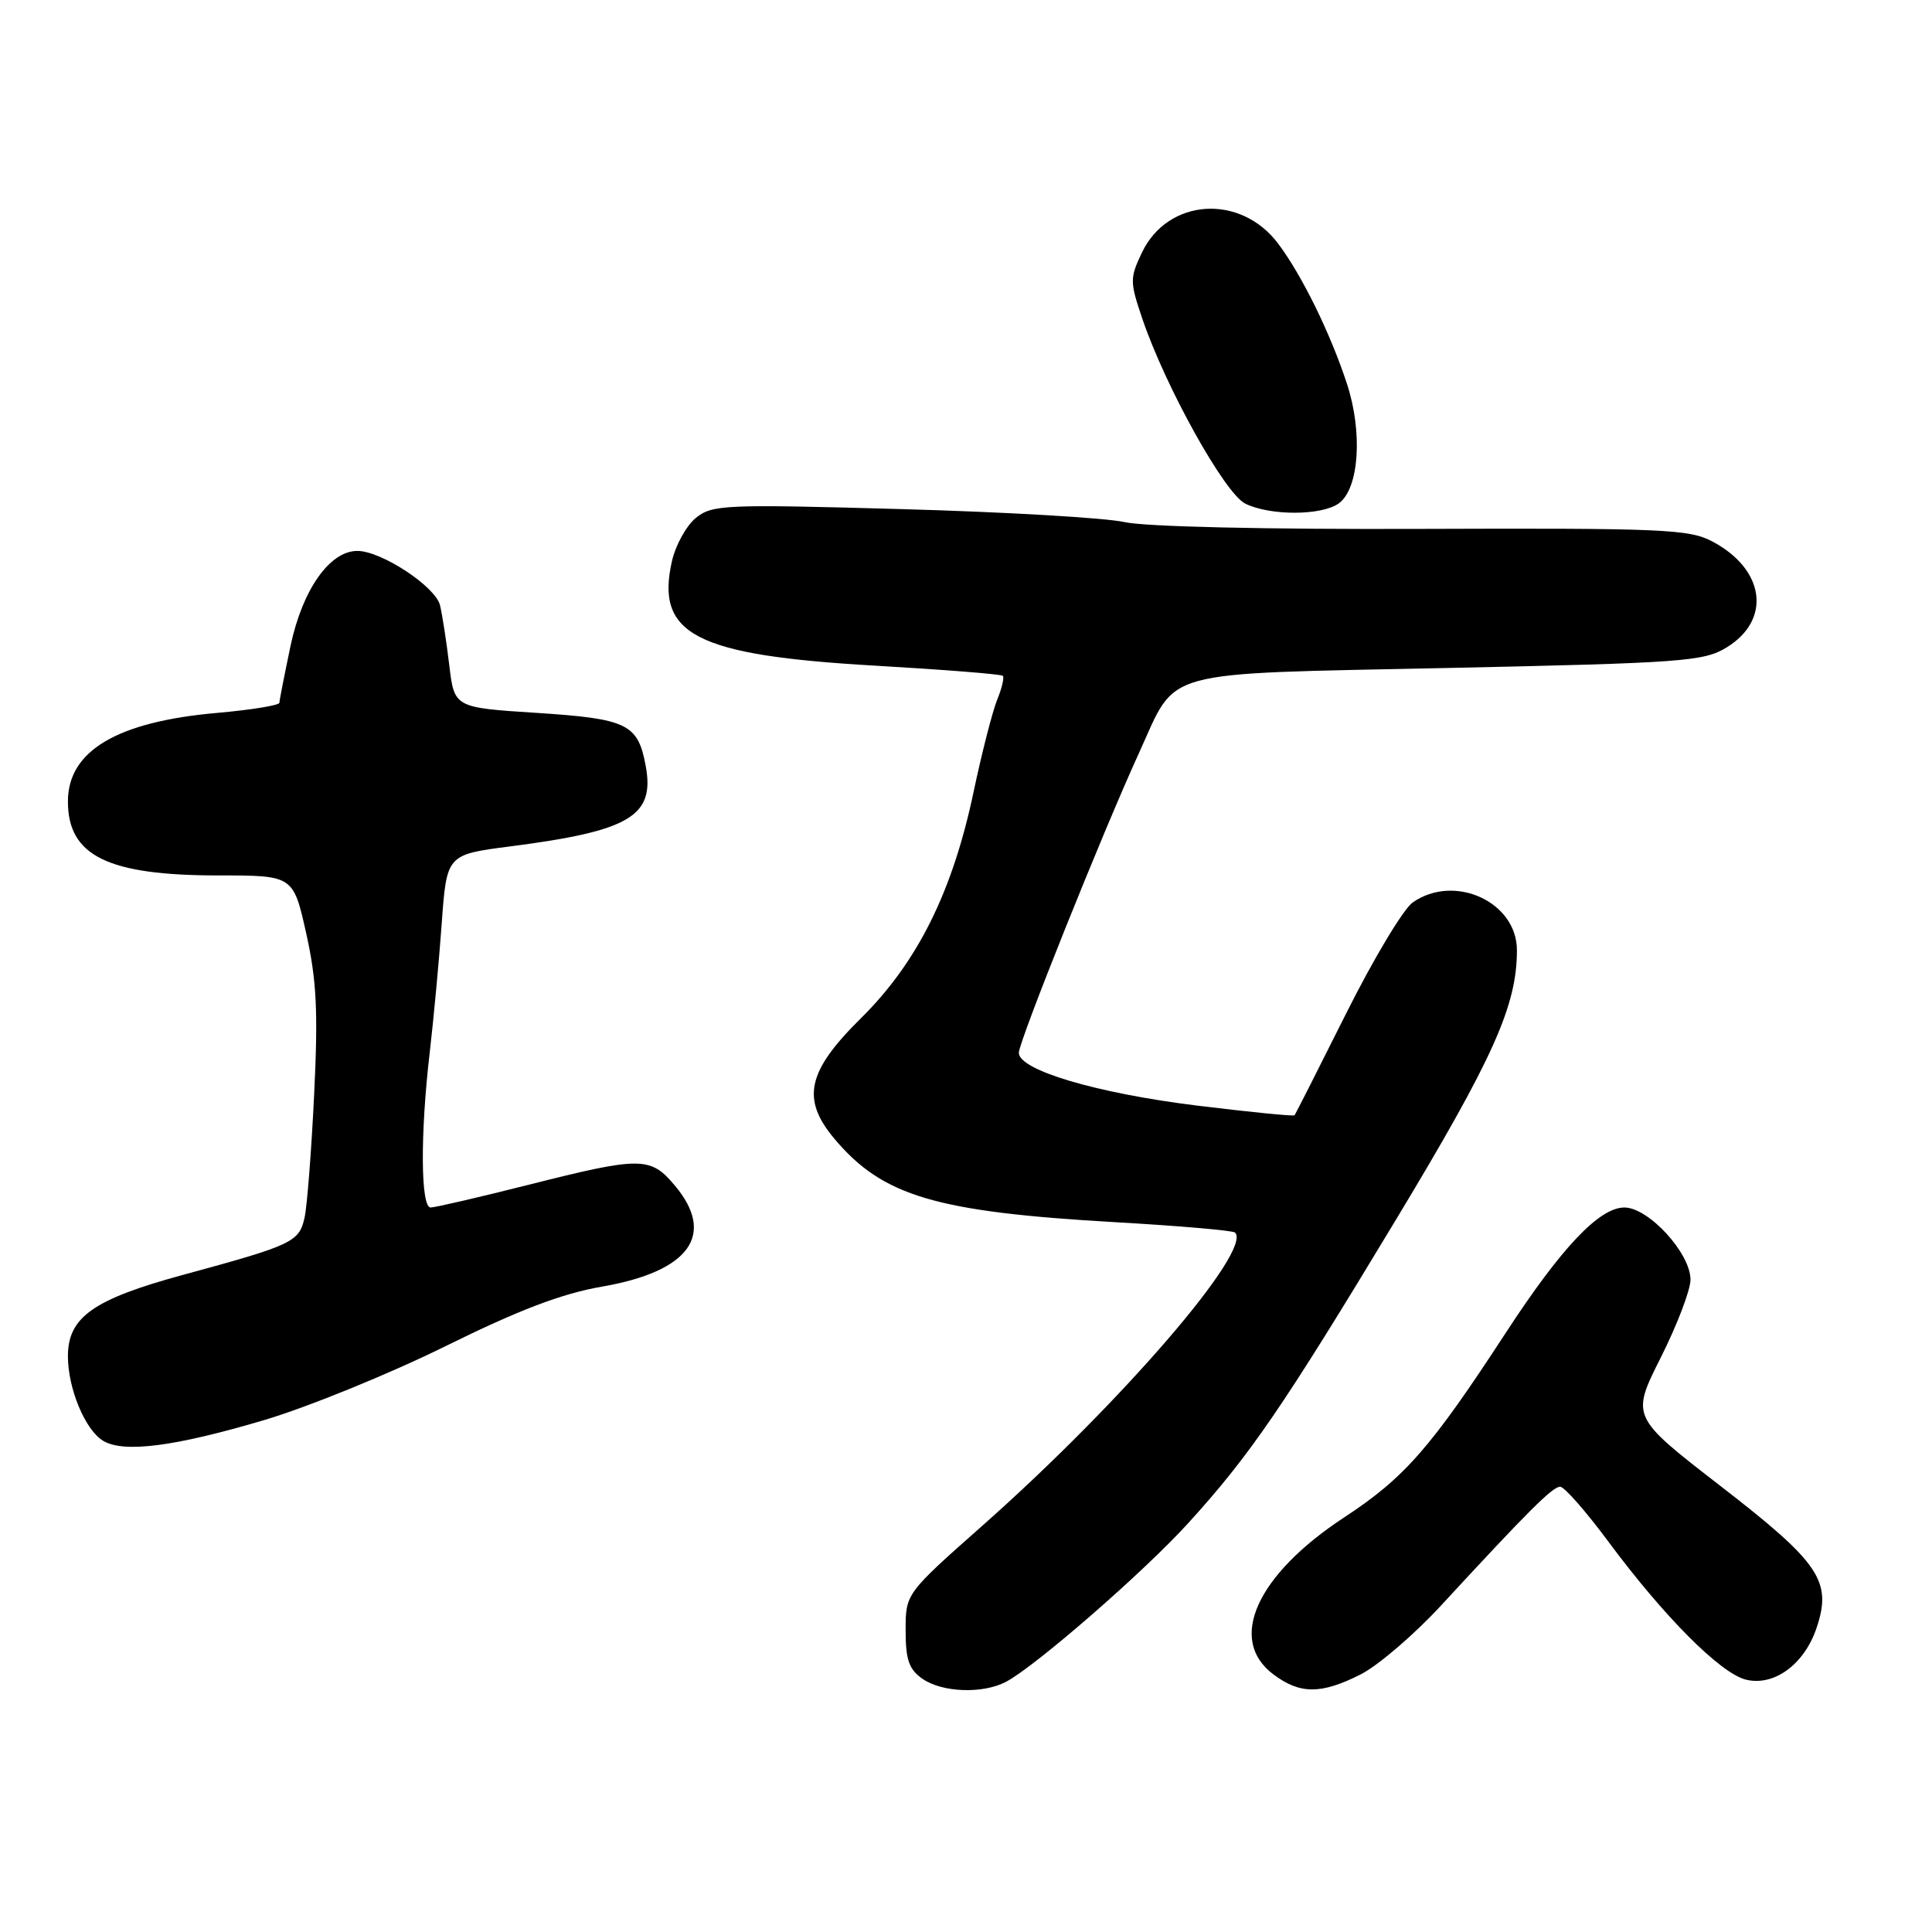 <?xml version="1.0" encoding="UTF-8" standalone="no"?>
<!DOCTYPE svg PUBLIC "-//W3C//DTD SVG 1.1//EN" "http://www.w3.org/Graphics/SVG/1.1/DTD/svg11.dtd" >
<svg xmlns="http://www.w3.org/2000/svg" xmlns:xlink="http://www.w3.org/1999/xlink" version="1.1" viewBox="0 0 256 256">
 <g >
 <path fill="currentColor"
d=" M 133.32 222.84 C 137.29 220.72 151.59 208.27 157.44 201.83 C 165.61 192.85 170.01 186.43 184.98 161.60 C 197.89 140.20 201.00 133.26 201.00 125.91 C 201.00 119.50 192.72 115.71 187.19 119.58 C 185.95 120.45 181.97 127.09 178.35 134.33 C 174.73 141.57 171.66 147.63 171.53 147.78 C 171.39 147.93 165.56 147.35 158.57 146.49 C 145.28 144.85 135.00 141.80 135.00 139.50 C 135.00 138.01 146.07 110.38 150.91 99.80 C 156.07 88.51 153.07 89.34 191.82 88.51 C 222.88 87.85 225.75 87.64 228.75 85.81 C 234.78 82.15 233.88 75.42 226.86 71.73 C 223.82 70.12 220.21 69.97 188.50 70.08 C 167.67 70.16 151.68 69.79 149.00 69.18 C 146.53 68.62 133.25 67.84 119.50 67.46 C 95.97 66.80 94.37 66.87 92.20 68.63 C 90.94 69.66 89.51 72.25 89.03 74.38 C 86.84 84.09 92.18 86.83 115.91 88.20 C 125.03 88.73 132.67 89.33 132.88 89.55 C 133.09 89.76 132.76 91.19 132.13 92.72 C 131.51 94.25 130.09 99.78 128.99 105.00 C 126.19 118.24 121.54 127.55 114.06 134.94 C 106.94 141.97 106.14 145.64 110.58 150.91 C 116.97 158.50 123.97 160.58 147.83 161.95 C 156.26 162.43 163.38 163.05 163.65 163.32 C 165.99 165.66 148.60 185.84 130.25 202.09 C 120.00 211.16 120.00 211.16 120.00 216.03 C 120.00 219.92 120.44 221.20 122.22 222.44 C 124.85 224.28 130.24 224.47 133.32 222.84 Z  M 180.29 221.87 C 182.61 220.69 187.43 216.56 191.00 212.68 C 202.54 200.17 205.72 197.00 206.73 197.00 C 207.28 197.00 210.14 200.26 213.10 204.25 C 220.52 214.25 227.96 221.72 231.34 222.56 C 235.07 223.48 239.09 220.54 240.71 215.69 C 242.78 209.51 241.14 207.08 227.97 196.90 C 216.12 187.73 216.12 187.73 220.06 179.88 C 222.23 175.57 224.00 170.93 224.00 169.56 C 224.00 166.06 218.45 160.00 215.24 160.00 C 211.91 160.00 206.87 165.33 199.48 176.67 C 189.58 191.85 186.12 195.81 178.10 201.07 C 166.47 208.71 162.60 217.30 168.75 221.88 C 172.28 224.52 175.07 224.51 180.29 221.87 Z  M 35.00 188.17 C 40.78 186.45 51.56 182.06 58.96 178.41 C 68.78 173.56 74.42 171.41 79.79 170.48 C 91.39 168.47 94.89 163.59 89.41 157.08 C 86.18 153.23 84.93 153.23 70.00 157.00 C 63.46 158.65 57.64 160.00 57.06 160.00 C 55.73 160.00 55.68 150.21 56.94 139.47 C 57.45 135.09 58.17 127.39 58.53 122.37 C 59.19 113.24 59.19 113.24 67.62 112.15 C 83.52 110.10 86.81 108.13 85.55 101.43 C 84.52 95.92 83.11 95.24 71.11 94.46 C 60.20 93.76 60.20 93.76 59.53 88.13 C 59.16 85.03 58.61 81.48 58.31 80.22 C 57.72 77.73 50.54 73.00 47.35 73.00 C 43.69 73.00 40.08 78.12 38.50 85.57 C 37.70 89.38 37.03 92.78 37.02 93.12 C 37.01 93.46 33.31 94.06 28.81 94.46 C 15.52 95.62 9.00 99.48 9.00 106.20 C 9.00 113.41 14.28 116.00 28.95 116.00 C 38.86 116.00 38.86 116.00 40.58 123.70 C 41.96 129.92 42.16 134.01 41.63 144.95 C 41.27 152.40 40.70 159.77 40.36 161.32 C 39.65 164.57 38.79 164.98 24.20 168.94 C 12.35 172.17 9.00 174.54 9.00 179.71 C 9.00 183.99 11.28 189.47 13.66 190.91 C 16.37 192.56 23.17 191.68 35.00 188.17 Z  M 177.41 66.69 C 180.09 64.73 180.59 57.30 178.48 50.86 C 176.29 44.17 172.52 36.49 169.37 32.29 C 164.37 25.63 154.75 26.26 151.31 33.47 C 149.70 36.86 149.70 37.33 151.38 42.28 C 154.47 51.35 162.29 65.39 165.00 66.73 C 168.29 68.36 175.15 68.34 177.41 66.69 Z "/>
</g>
</svg>
